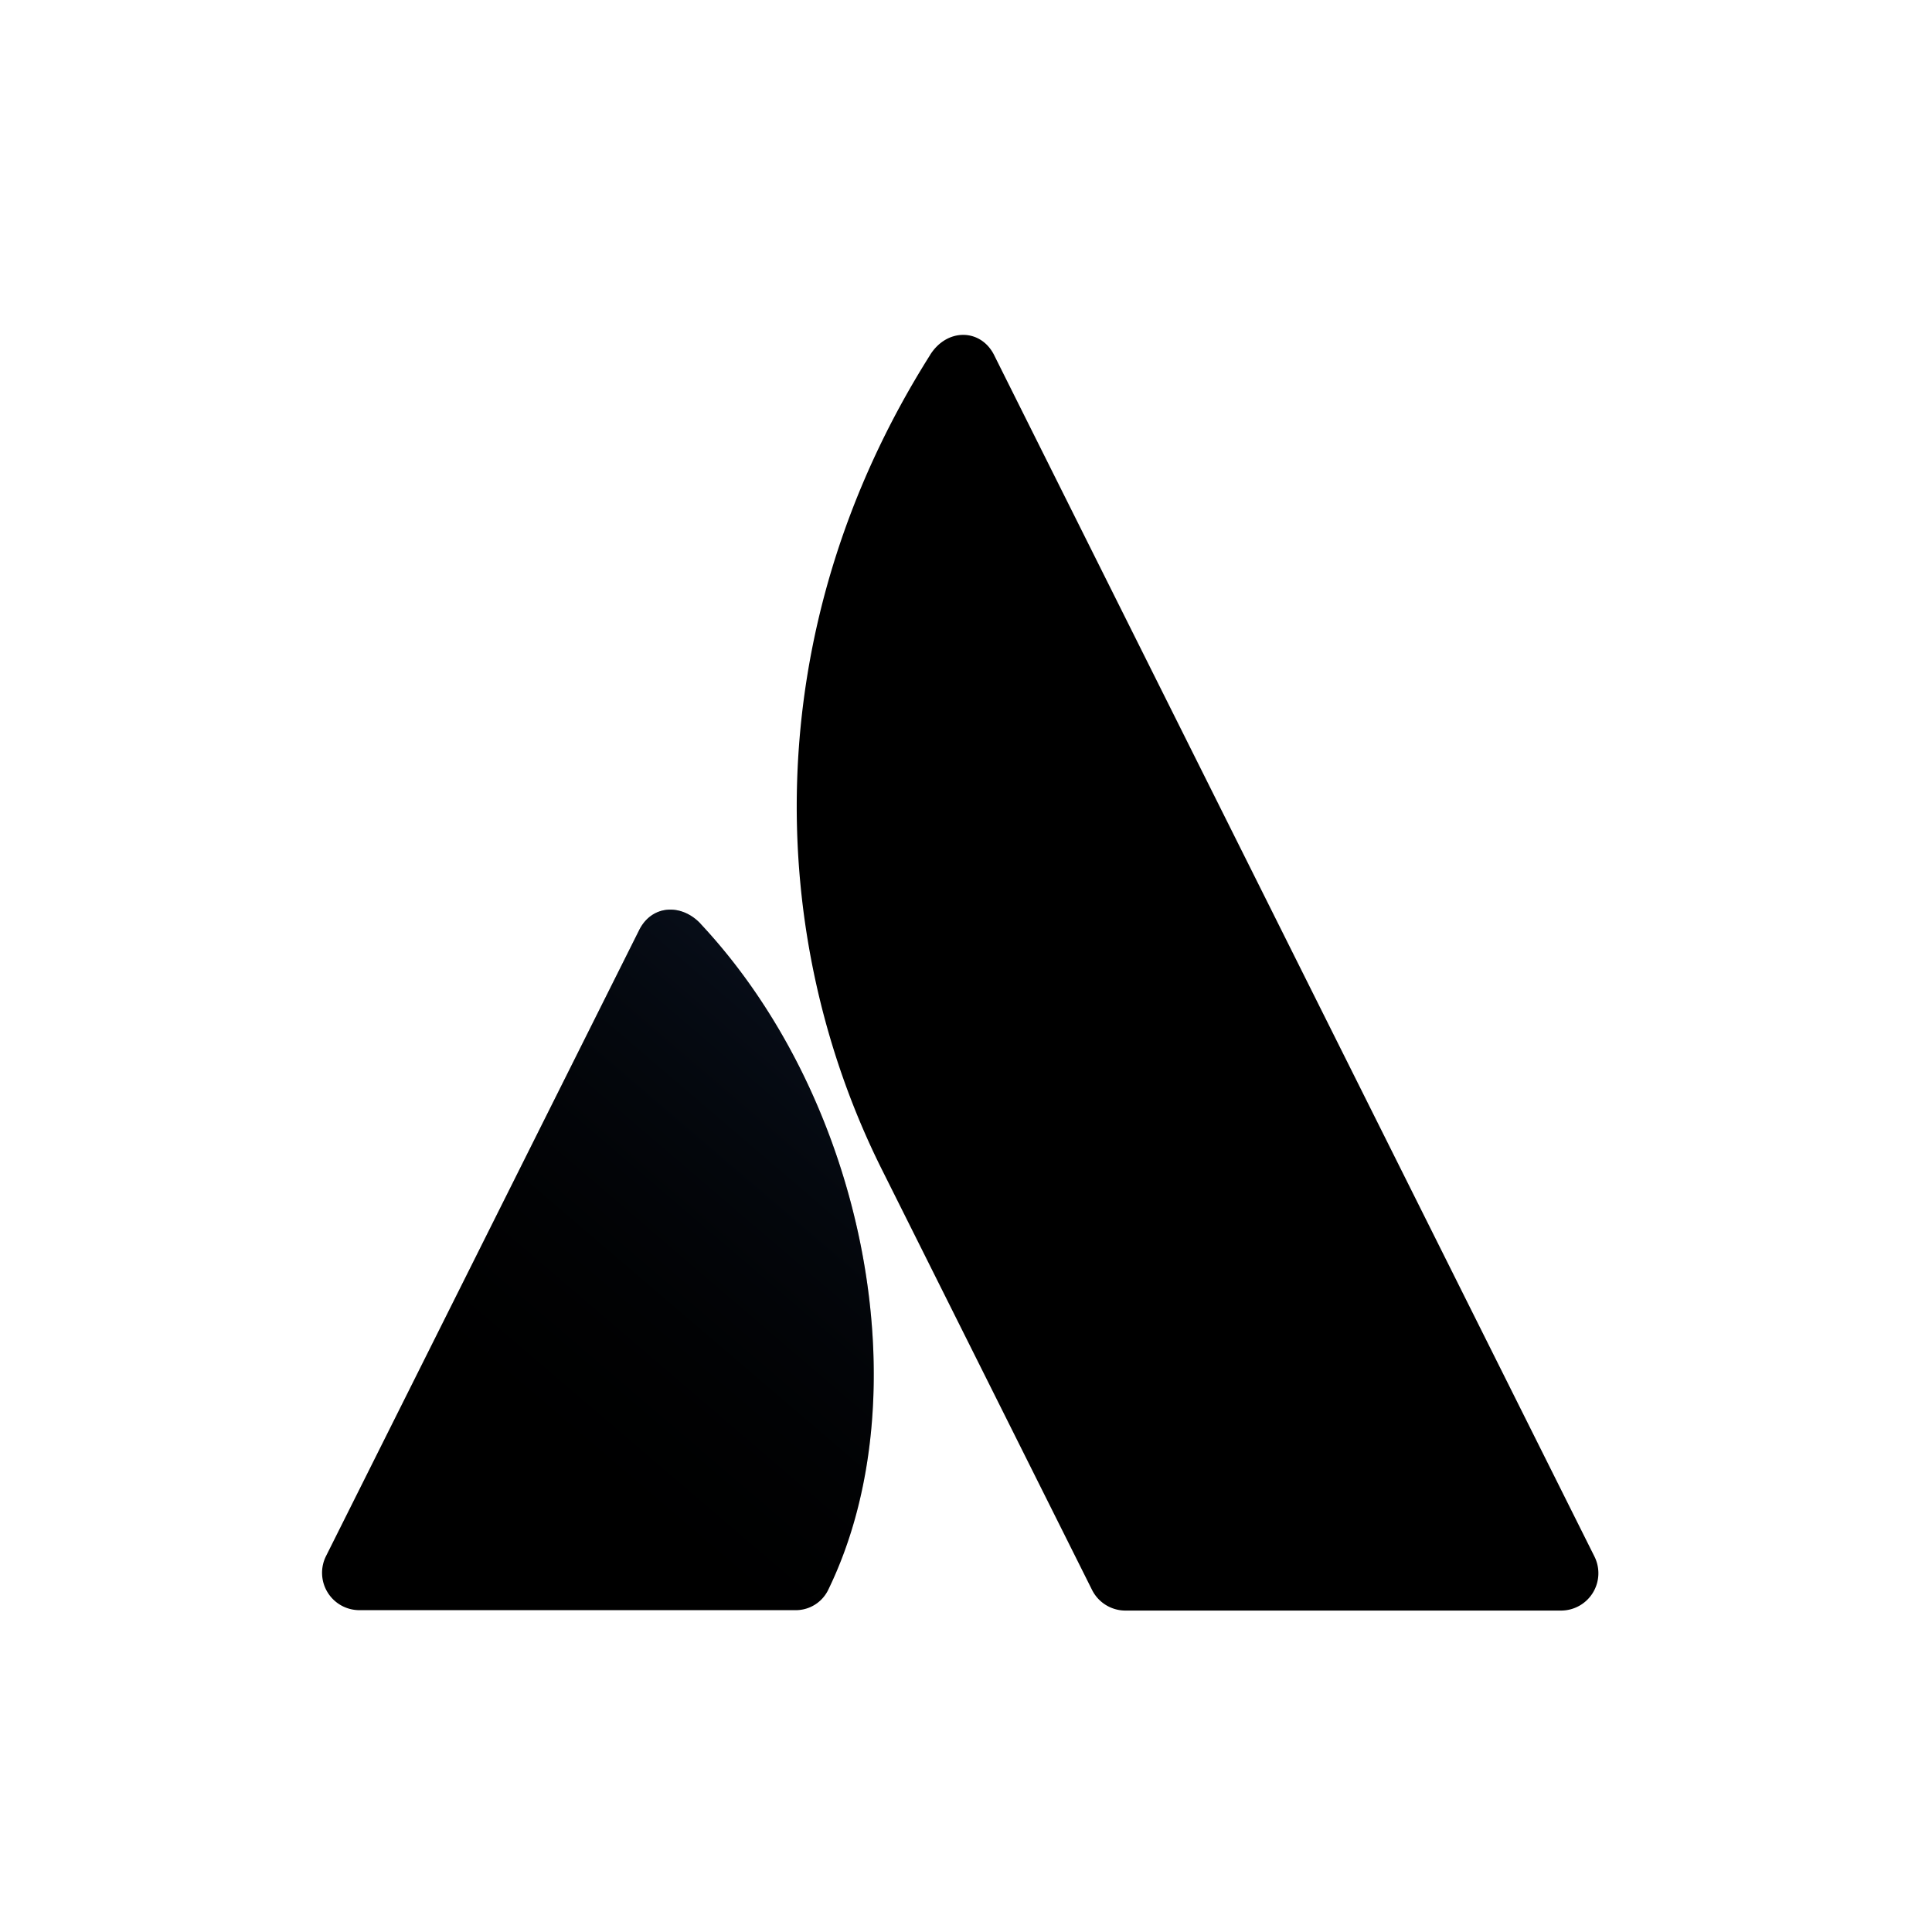 <svg width="24" height="24" viewBox="0 0 24 24"><defs><linearGradient x1="99.688%" y1="15.804%" x2="39.843%" y2="97.441%" id="a"><stop stop-color="#172B4D" offset="0%" stop-opacity=".4"/><stop stop-color="currentColor" offset="92%" stop-opacity="0"/></linearGradient></defs><path d="M8.703 11.475c-.237-.253-.61-.239-.767.087L4.05 19.33a.464.464 0 0 0 .415.672h5.412a.448.448 0 0 0 .415-.26c1.167-2.408.46-6.077-1.59-8.267z" fill="currentColor"/><path d="M4.703 7.475c-.237-.253-.61-.239-.767.087L.05 15.33a.464.464 0 0 0 .415.672h5.412a.448.448 0 0 0 .415-.26c1.167-2.408.46-6.077-1.59-8.267z" fill="url(#a)" transform="translate(4 4)"/><path d="M11.554 4.41c-2.174 3.443-2.03 7.257-.598 10.12l2.608 5.217c.078.159.24.26.416.26h5.411a.464.464 0 0 0 .416-.671s-7.28-14.567-7.46-14.93c-.167-.325-.583-.332-.793.003z" fill="currentColor"/></svg>